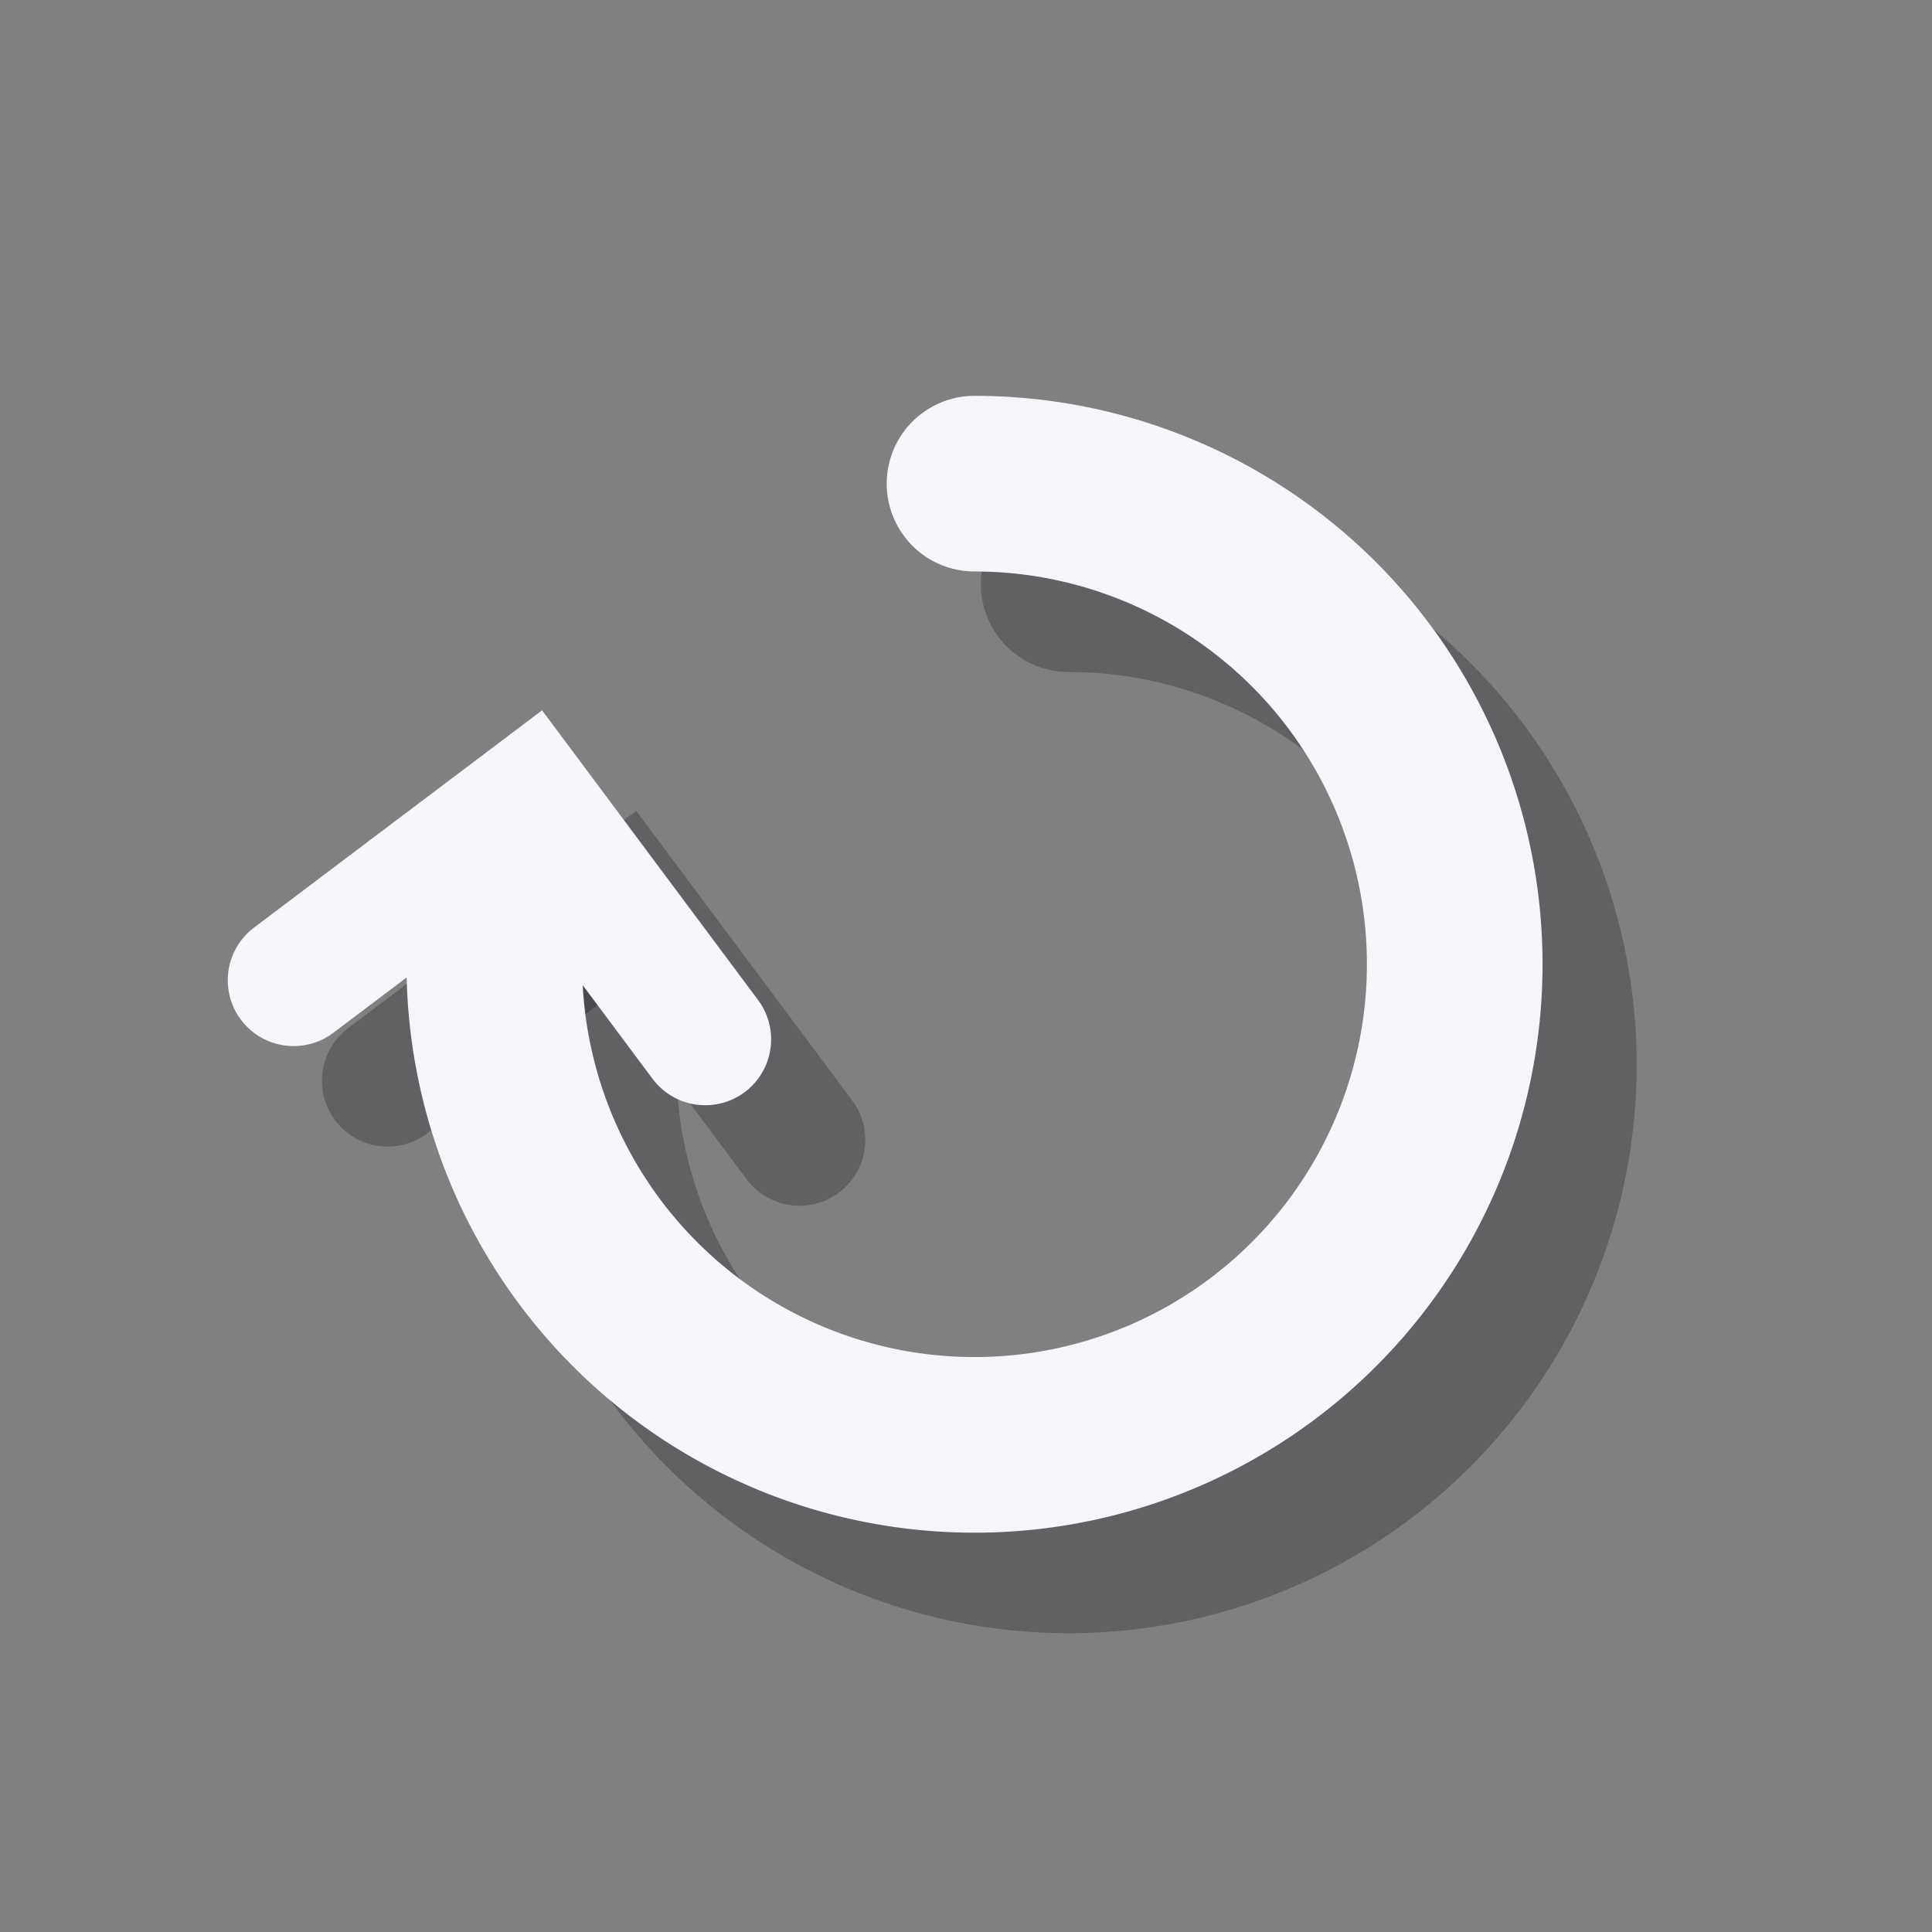 <?xml version="1.0" encoding="UTF-8" standalone="no"?>
<!-- Created with Inkscape (http://www.inkscape.org/) -->

<svg
   xmlns:dc="http://purl.org/dc/elements/1.1/"
   xmlns:cc="http://creativecommons.org/ns#"
   xmlns:rdf="http://www.w3.org/1999/02/22-rdf-syntax-ns#"
   xmlns:svg="http://www.w3.org/2000/svg"
   xmlns="http://www.w3.org/2000/svg"
   xmlns:sodipodi="http://sodipodi.sourceforge.net/DTD/sodipodi-0.dtd"
   xmlns:inkscape="http://www.inkscape.org/namespaces/inkscape"
   width="44"
   height="44"
   viewBox="0 0 44 44"
   version="1.1"
   id="svg5780"
   inkscape:version="0.92.5 (2060ec1f9f, 2020-04-08)"
   sodipodi:docname="reboot.svg">
  <rect x="0" y="0" width="44" height="44" fill="#808080" stroke="none"/>
  <defs
     id="defs5774">
    <inkscape:path-effect
       effect="bend_path"
       id="path-effect856"
       is_visible="true"
       bendpath="m -64,355.65 35,-6"
       prop_scale="-1000000"
       scale_y_rel="false"
       vertical="false"
       bendpath-nodetypes="cc" />
  </defs>
  <sodipodi:namedview
     id="base"
     pagecolor="#ffffff"
     bordercolor="#666666"
     borderopacity="1.0"
     inkscape:pageopacity="0.0"
     inkscape:pageshadow="2"
     inkscape:zoom="22.627417"
     inkscape:cx="20.344092"
     inkscape:cy="22.148102"
     inkscape:document-units="px"
     inkscape:current-layer="layer1"
     showgrid="true"
     units="px"
     inkscape:pagecheckerboard="true"
     inkscape:showpageshadow="false"
     inkscape:snap-page="true"
     inkscape:window-width="1920"
     inkscape:window-height="1014"
     inkscape:window-x="0"
     inkscape:window-y="0"
     inkscape:window-maximized="1"
     showguides="true"
     inkscape:guide-bbox="true"
     inkscape:snap-bbox="true"
     inkscape:bbox-paths="true"
     inkscape:snap-nodes="true"
     inkscape:snap-grids="true"
     inkscape:bbox-nodes="true"
     inkscape:snap-global="false"
     fit-margin-top="0"
     fit-margin-left="0"
     fit-margin-right="0"
     fit-margin-bottom="0"
     inkscape:snap-bbox-edge-midpoints="true">
    <inkscape:grid
       type="xygrid"
       id="grid832"
       originx="63"
       originy="6" />
  </sodipodi:namedview>
  <g
     inkscape:label="Layer 1"
     inkscape:groupmode="layer"
     id="layer1"
     transform="translate(63,-276.65)">
    <path
       sodipodi:open="true"
       d="m -38.662,289.954 a 10.936,10.945 0 0 1 10.104,6.757 10.936,10.945 0 0 1 -2.371,11.928 10.936,10.945 0 0 1 -11.918,2.373 10.936,10.945 0 0 1 -6.751,-10.112"
       sodipodi:end="3.1415927"
       sodipodi:start="4.712389"
       sodipodi:ry="10.944987"
       sodipodi:rx="10.936108"
       sodipodi:cy="300.89926"
       sodipodi:cx="-38.662285"
       sodipodi:type="arc"
       id="path850"
       style="opacity:1;fill:none;fill-opacity:0.204;stroke:#040a0e;stroke-width:4;stroke-linecap:round;stroke-linejoin:round;stroke-miterlimit:4;stroke-dasharray:none;stroke-opacity:0.259" />
    <path
       sodipodi:nodetypes="ccc"
       inkscape:connector-curvature="0"
       id="path853"
       d="m -54.169,301.263 5.357,-4.041 4.018,5.388"
       style="fill:none;stroke:#040a0e;stroke-width:3;stroke-linecap:round;stroke-linejoin:miter;stroke-miterlimit:4;stroke-dasharray:none;stroke-opacity:0.259" />
    <path
       style="opacity:1;fill:none;fill-opacity:0.204;stroke:#f4f6fa;stroke-width:4;stroke-linecap:round;stroke-linejoin:round;stroke-miterlimit:4;stroke-dasharray:none;stroke-opacity:1"
       id="path852"
       sodipodi:type="arc"
       sodipodi:cx="-40.805573"
       sodipodi:cy="298.61011"
       sodipodi:rx="10.936108"
       sodipodi:ry="10.944987"
       sodipodi:start="4.712389"
       sodipodi:end="3.1415927"
       d="m -40.806,287.665 a 10.936,10.945 0 0 1 10.104,6.757 10.936,10.945 0 0 1 -2.371,11.928 10.936,10.945 0 0 1 -11.918,2.373 10.936,10.945 0 0 1 -6.751,-10.112"
       sodipodi:open="true" />
    <path
       style="fill:none;stroke:#f4f6fa;stroke-width:3;stroke-linecap:round;stroke-linejoin:miter;stroke-miterlimit:4;stroke-dasharray:none;stroke-opacity:1"
       d="m -56.313,298.974 5.357,-4.041 4.018,5.388"
       id="path844"
       inkscape:connector-curvature="0"
       sodipodi:nodetypes="ccc" />
  </g>
</svg>
